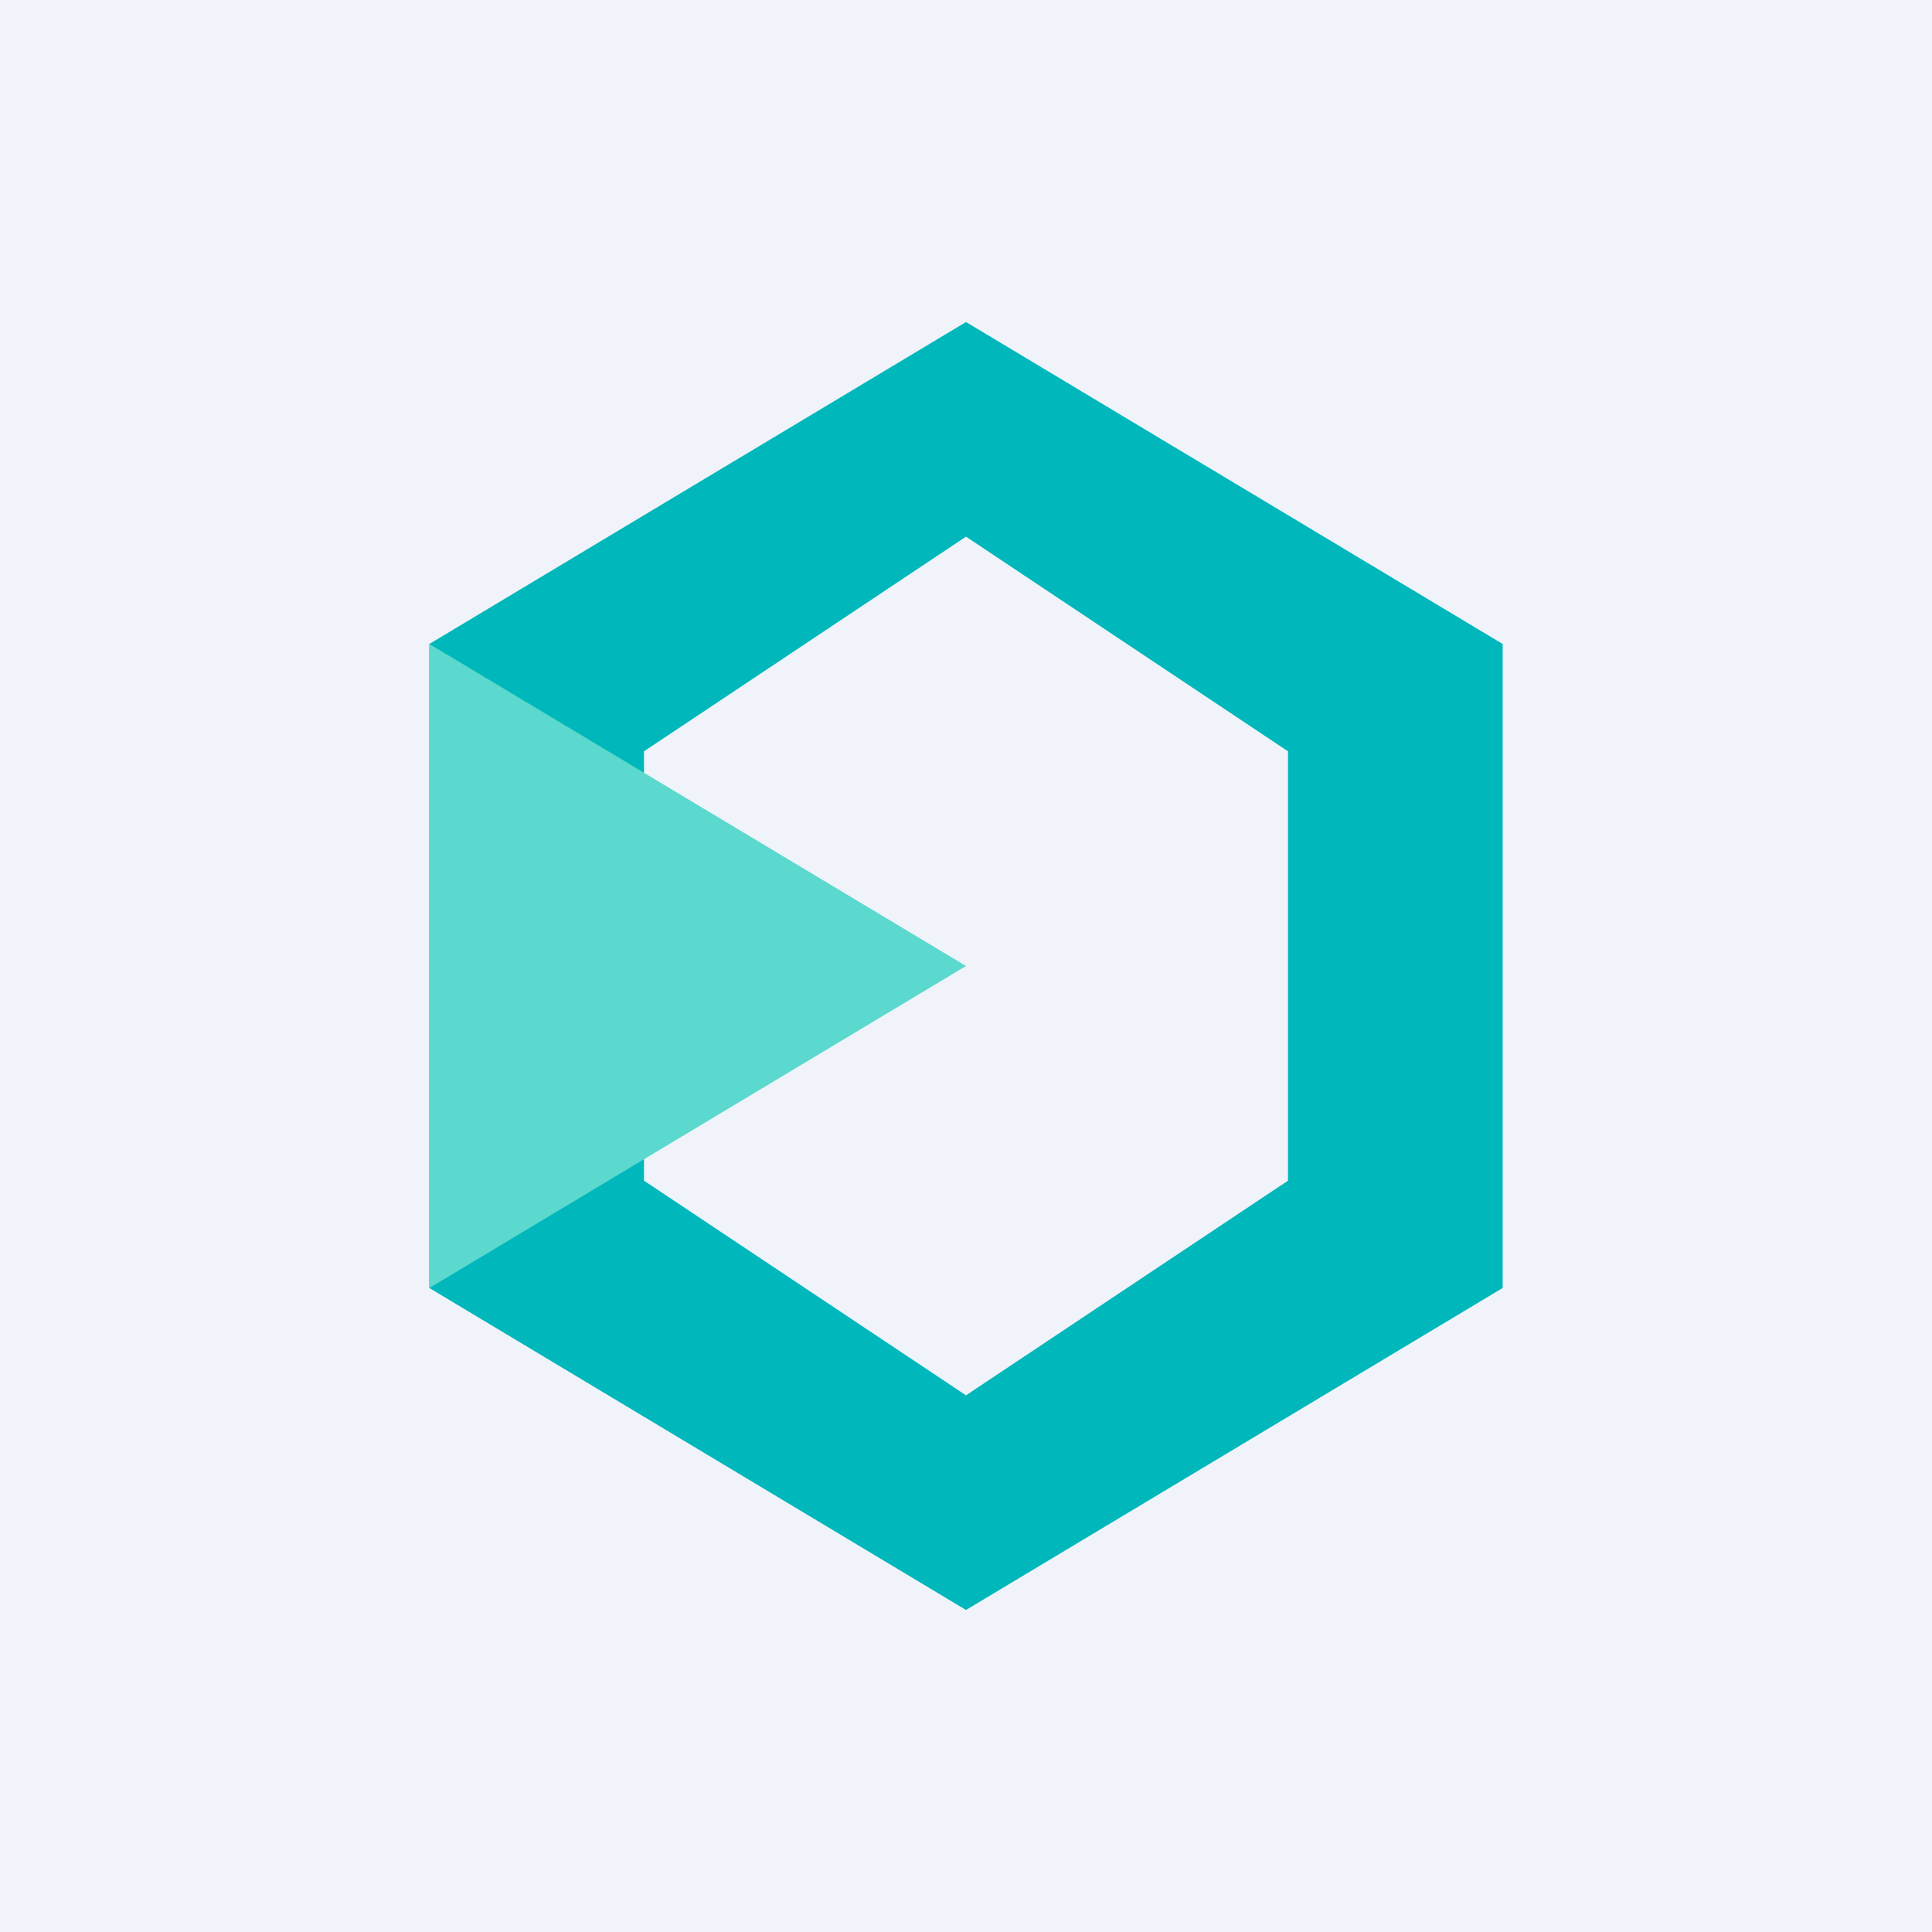 <!-- by TradingView --><svg width="18" height="18" viewBox="0 0 18 18" xmlns="http://www.w3.org/2000/svg"><path fill="#F0F3FA" d="M0 0h18v18H0z"/><path fill-rule="evenodd" d="M14 6 9 3 4 6v6l5 3 5-3V6Zm-2 1L9 5 6 7v4l3 2 3-2V7Z" fill="#00B8BB"/><path d="m9 9-5 3V6l5 3Z" fill="#5CD9CE"/></svg>